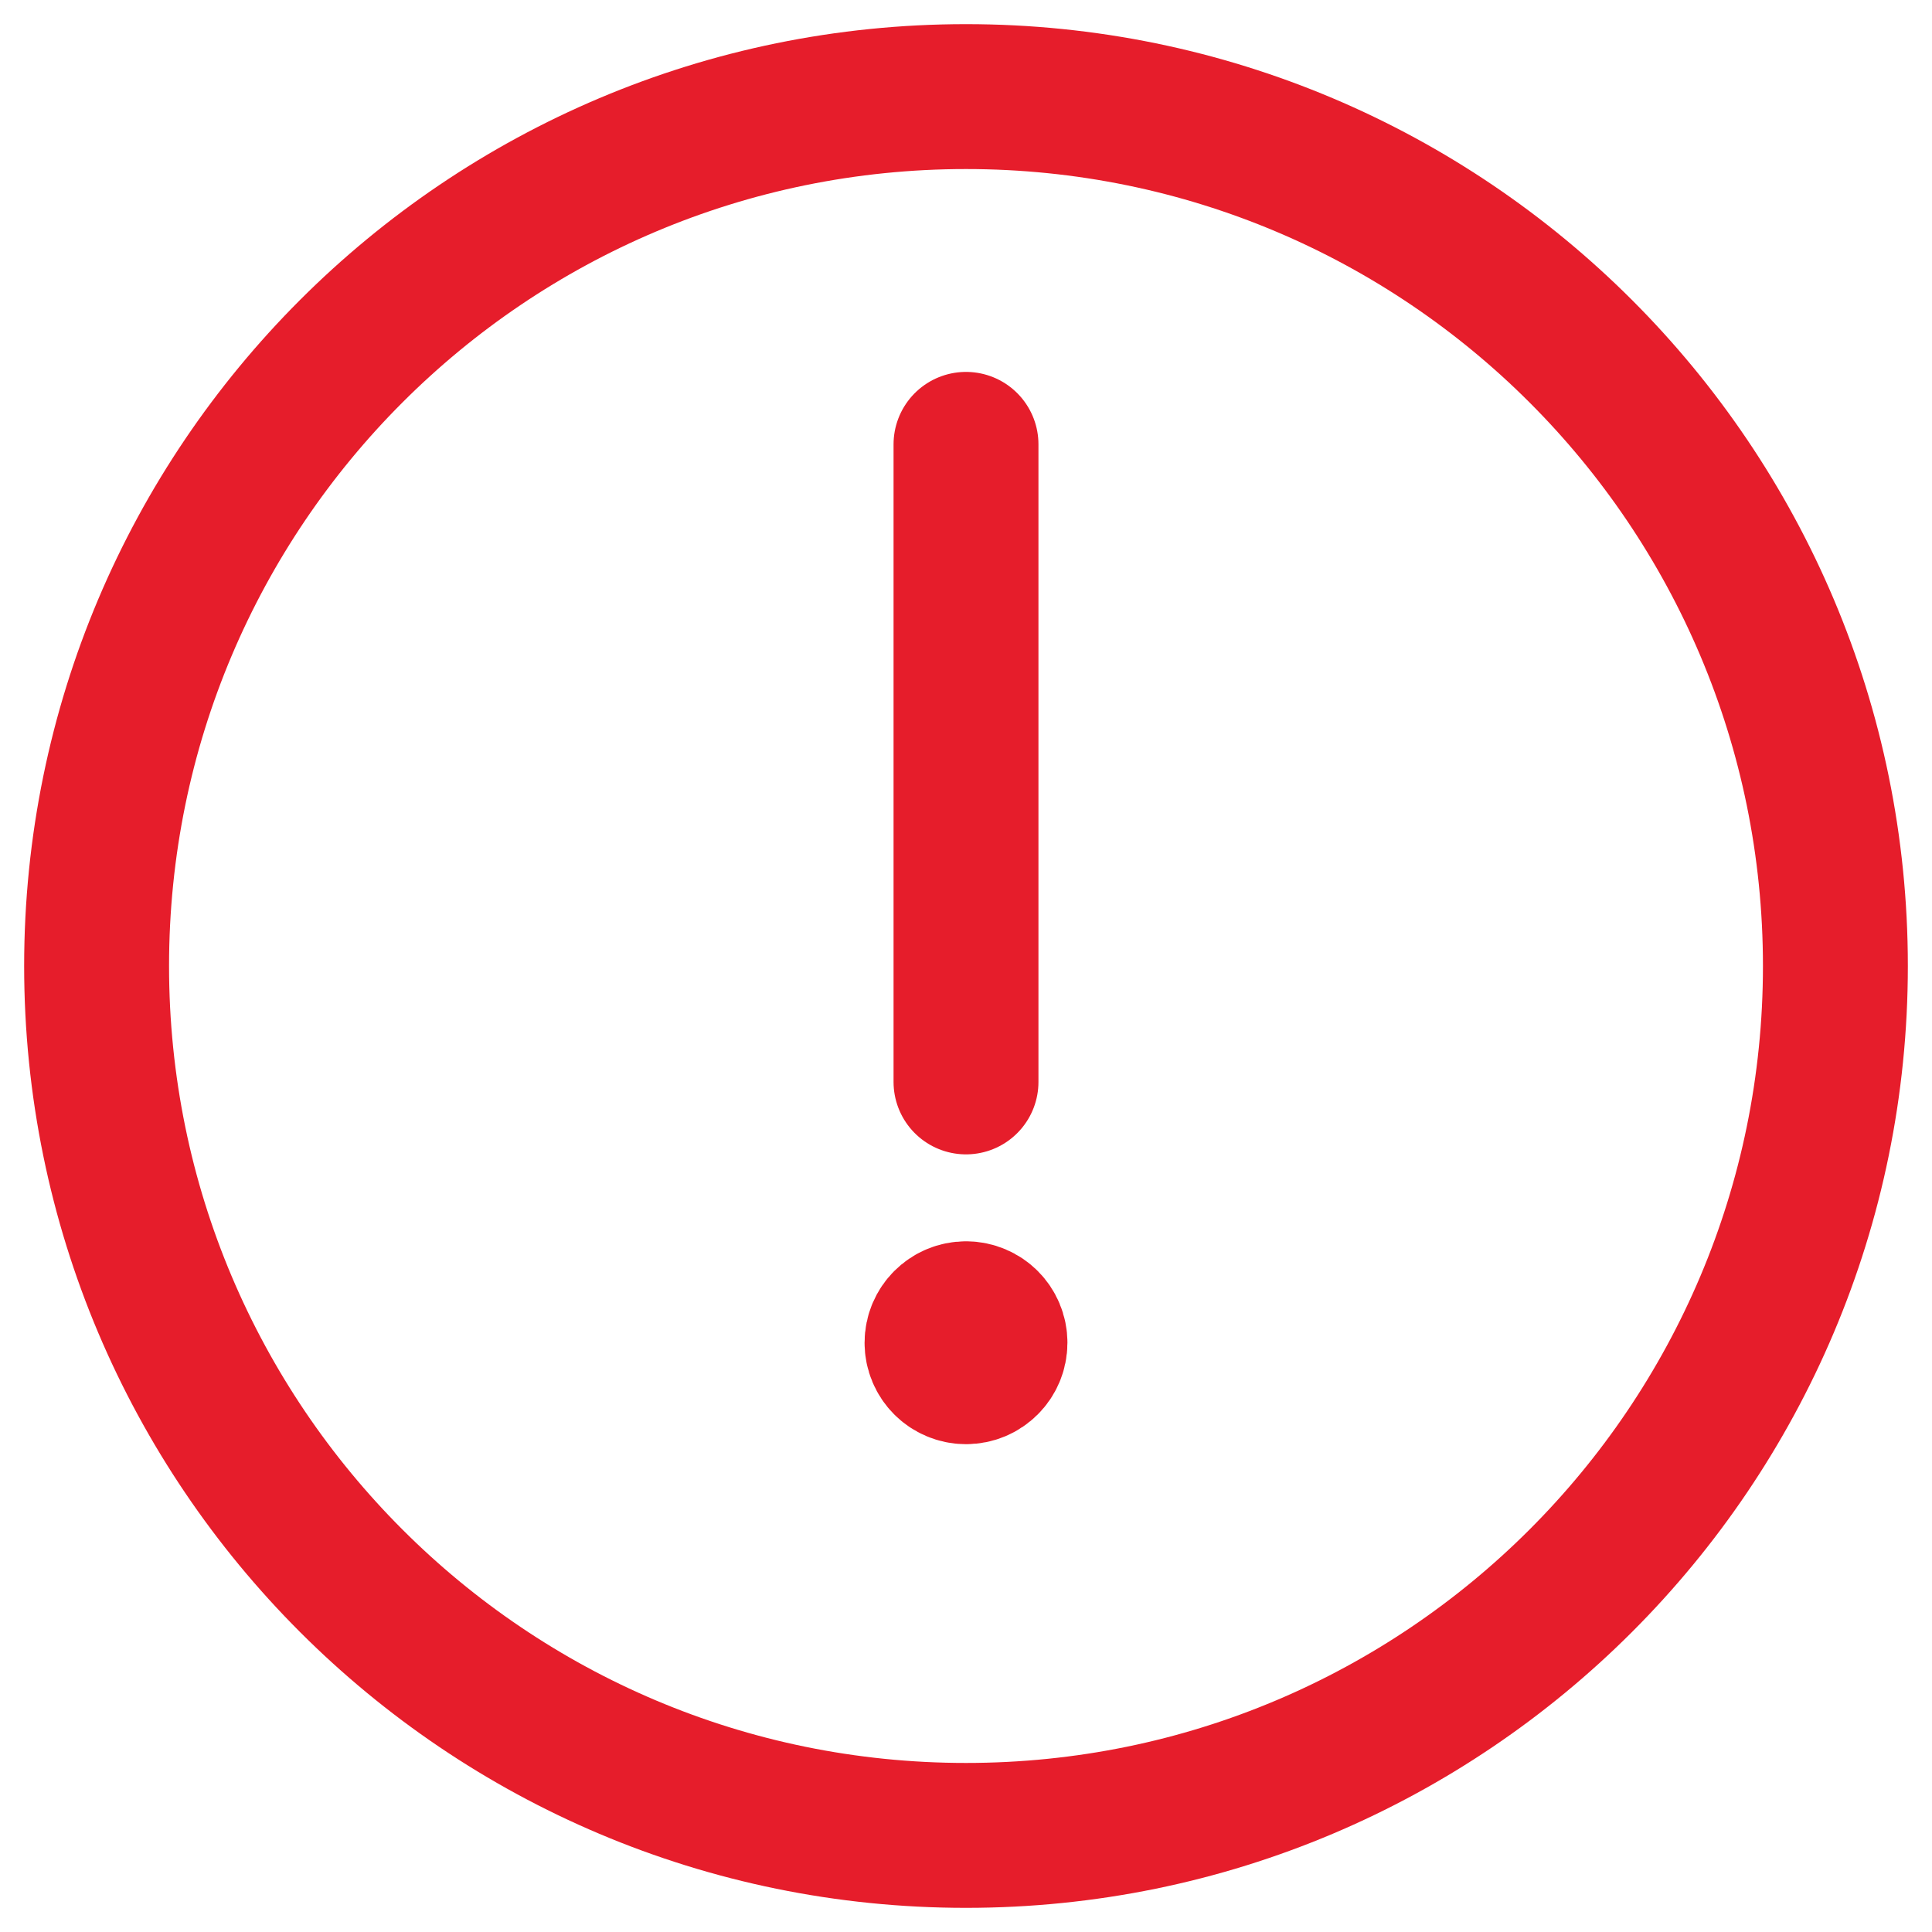 <svg width="20" height="20" viewBox="0 0 20 20" fill="none" xmlns="http://www.w3.org/2000/svg">
<path d="M10 13.6C9.834 13.6 9.7 13.734 9.7 13.9C9.7 14.066 9.834 14.2 10 14.2C10.166 14.2 10.3 14.066 10.3 13.9C10.3 13.734 10.166 13.6 10 13.6V13.6" stroke="#E61D2B" stroke-width="1.5" stroke-linecap="round" stroke-linejoin="round"/>
<path d="M10 11.2V4.6" stroke="#E61D2B" stroke-width="1.5" stroke-linecap="round"/>
<path fill-rule="evenodd" clip-rule="evenodd" d="M10 19C14.971 19 19 14.971 19 10C19 5.029 14.971 1 10 1C5.029 1 1 5.029 1 10C1 14.971 5.029 19 10 19Z" stroke="#E61D2B" stroke-width="1.5"/>
</svg>
